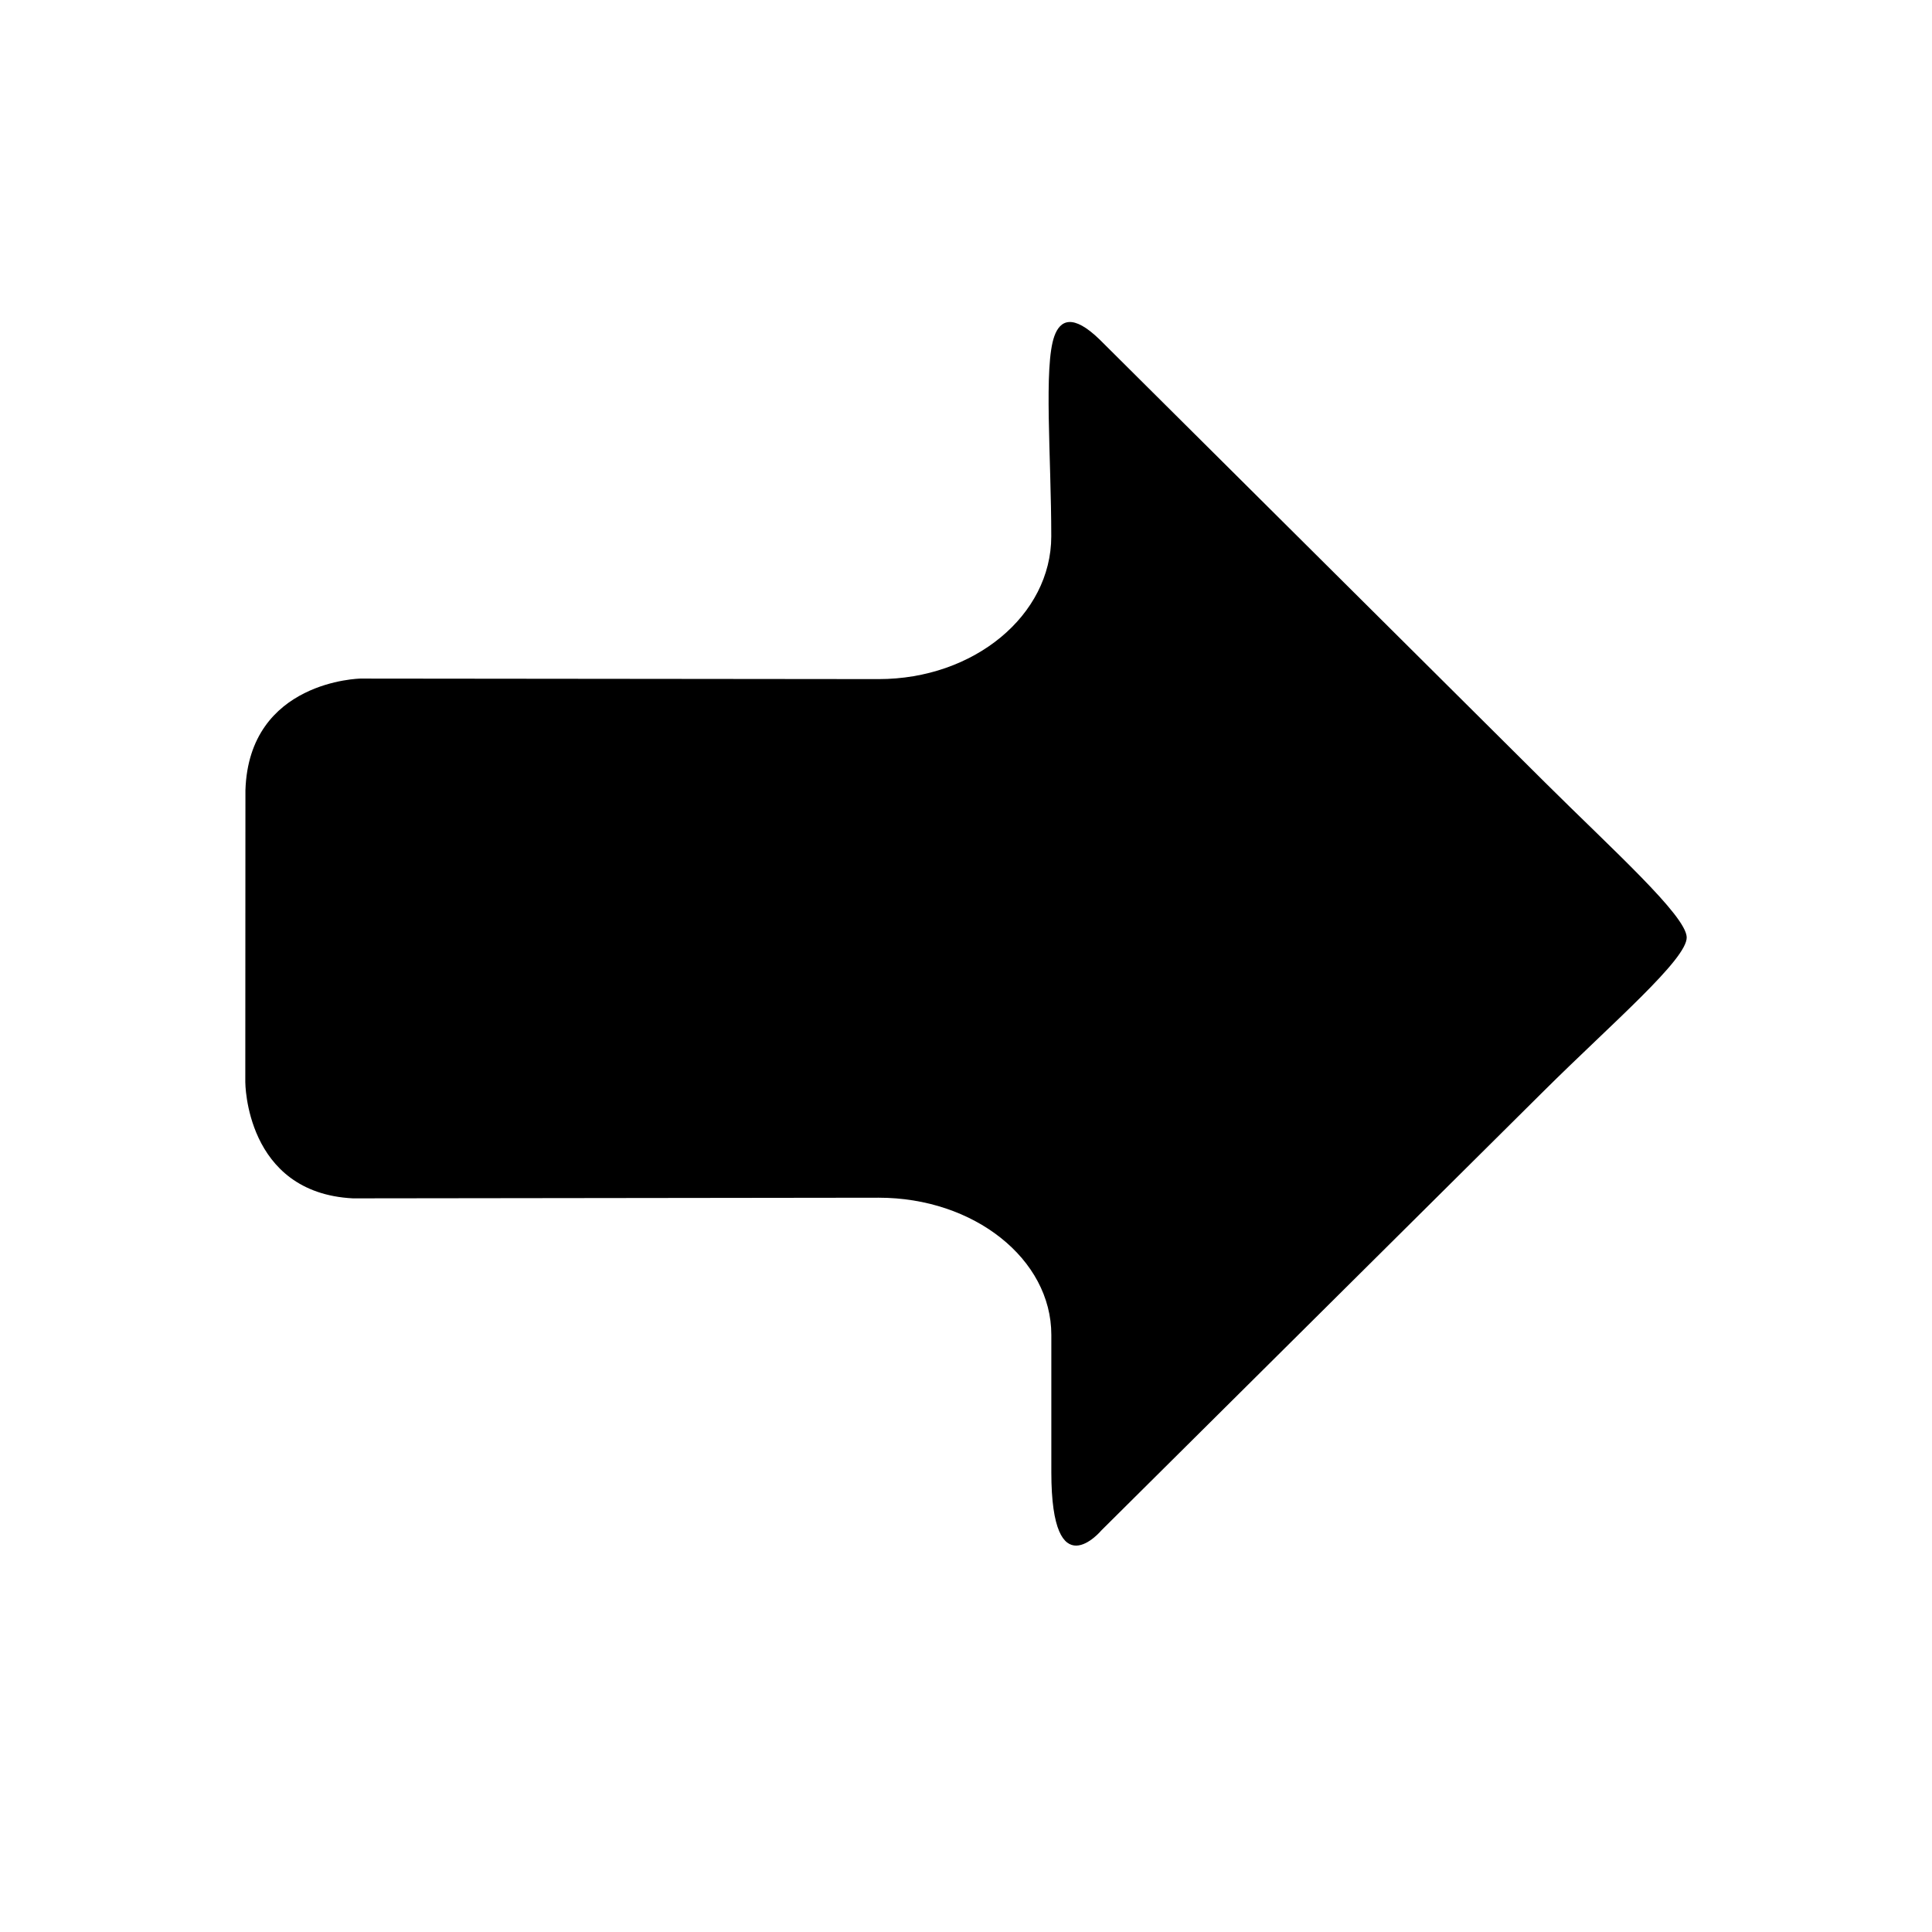 <?xml version="1.0" encoding="utf-8"?>
<!-- Generator: Adobe Illustrator 21.0.2, SVG Export Plug-In . SVG Version: 6.00 Build 0)  -->
<svg version="1.1" xmlns="http://www.w3.org/2000/svg" xmlns:xlink="http://www.w3.org/1999/xlink" x="0px" y="0px"
	 viewBox="0 0 30 30" enable-background="new 0 0 30 30" xml:space="preserve">
<g id="arrowRight">
	<path id="XMLID_71_" fill-rule="evenodd" clip-rule="evenodd" d="M16.372,5.22c0.089-0.249,0.285-0.354,0.704,0.053l6.914,6.876
		c1.05,1.044,2.19,2.067,2.201,2.404c0.01,0.339-1.165,1.341-2.216,2.385l-6.872,6.825c0,0-0.778,0.933-0.778-0.903
		c0,0,0-0.956,0-2.133c0-1.177-1.201-2.13-2.682-2.129L5.48,18.608c-1.674-0.085-1.671-1.807-1.671-1.807l0.002-4.532
		c0.056-1.703,1.786-1.732,1.786-1.732l8.045,0.008c1.482,0.001,2.682-0.991,2.682-2.217C16.324,7.102,16.204,5.685,16.372,5.22z"/>
</g>
</svg>

